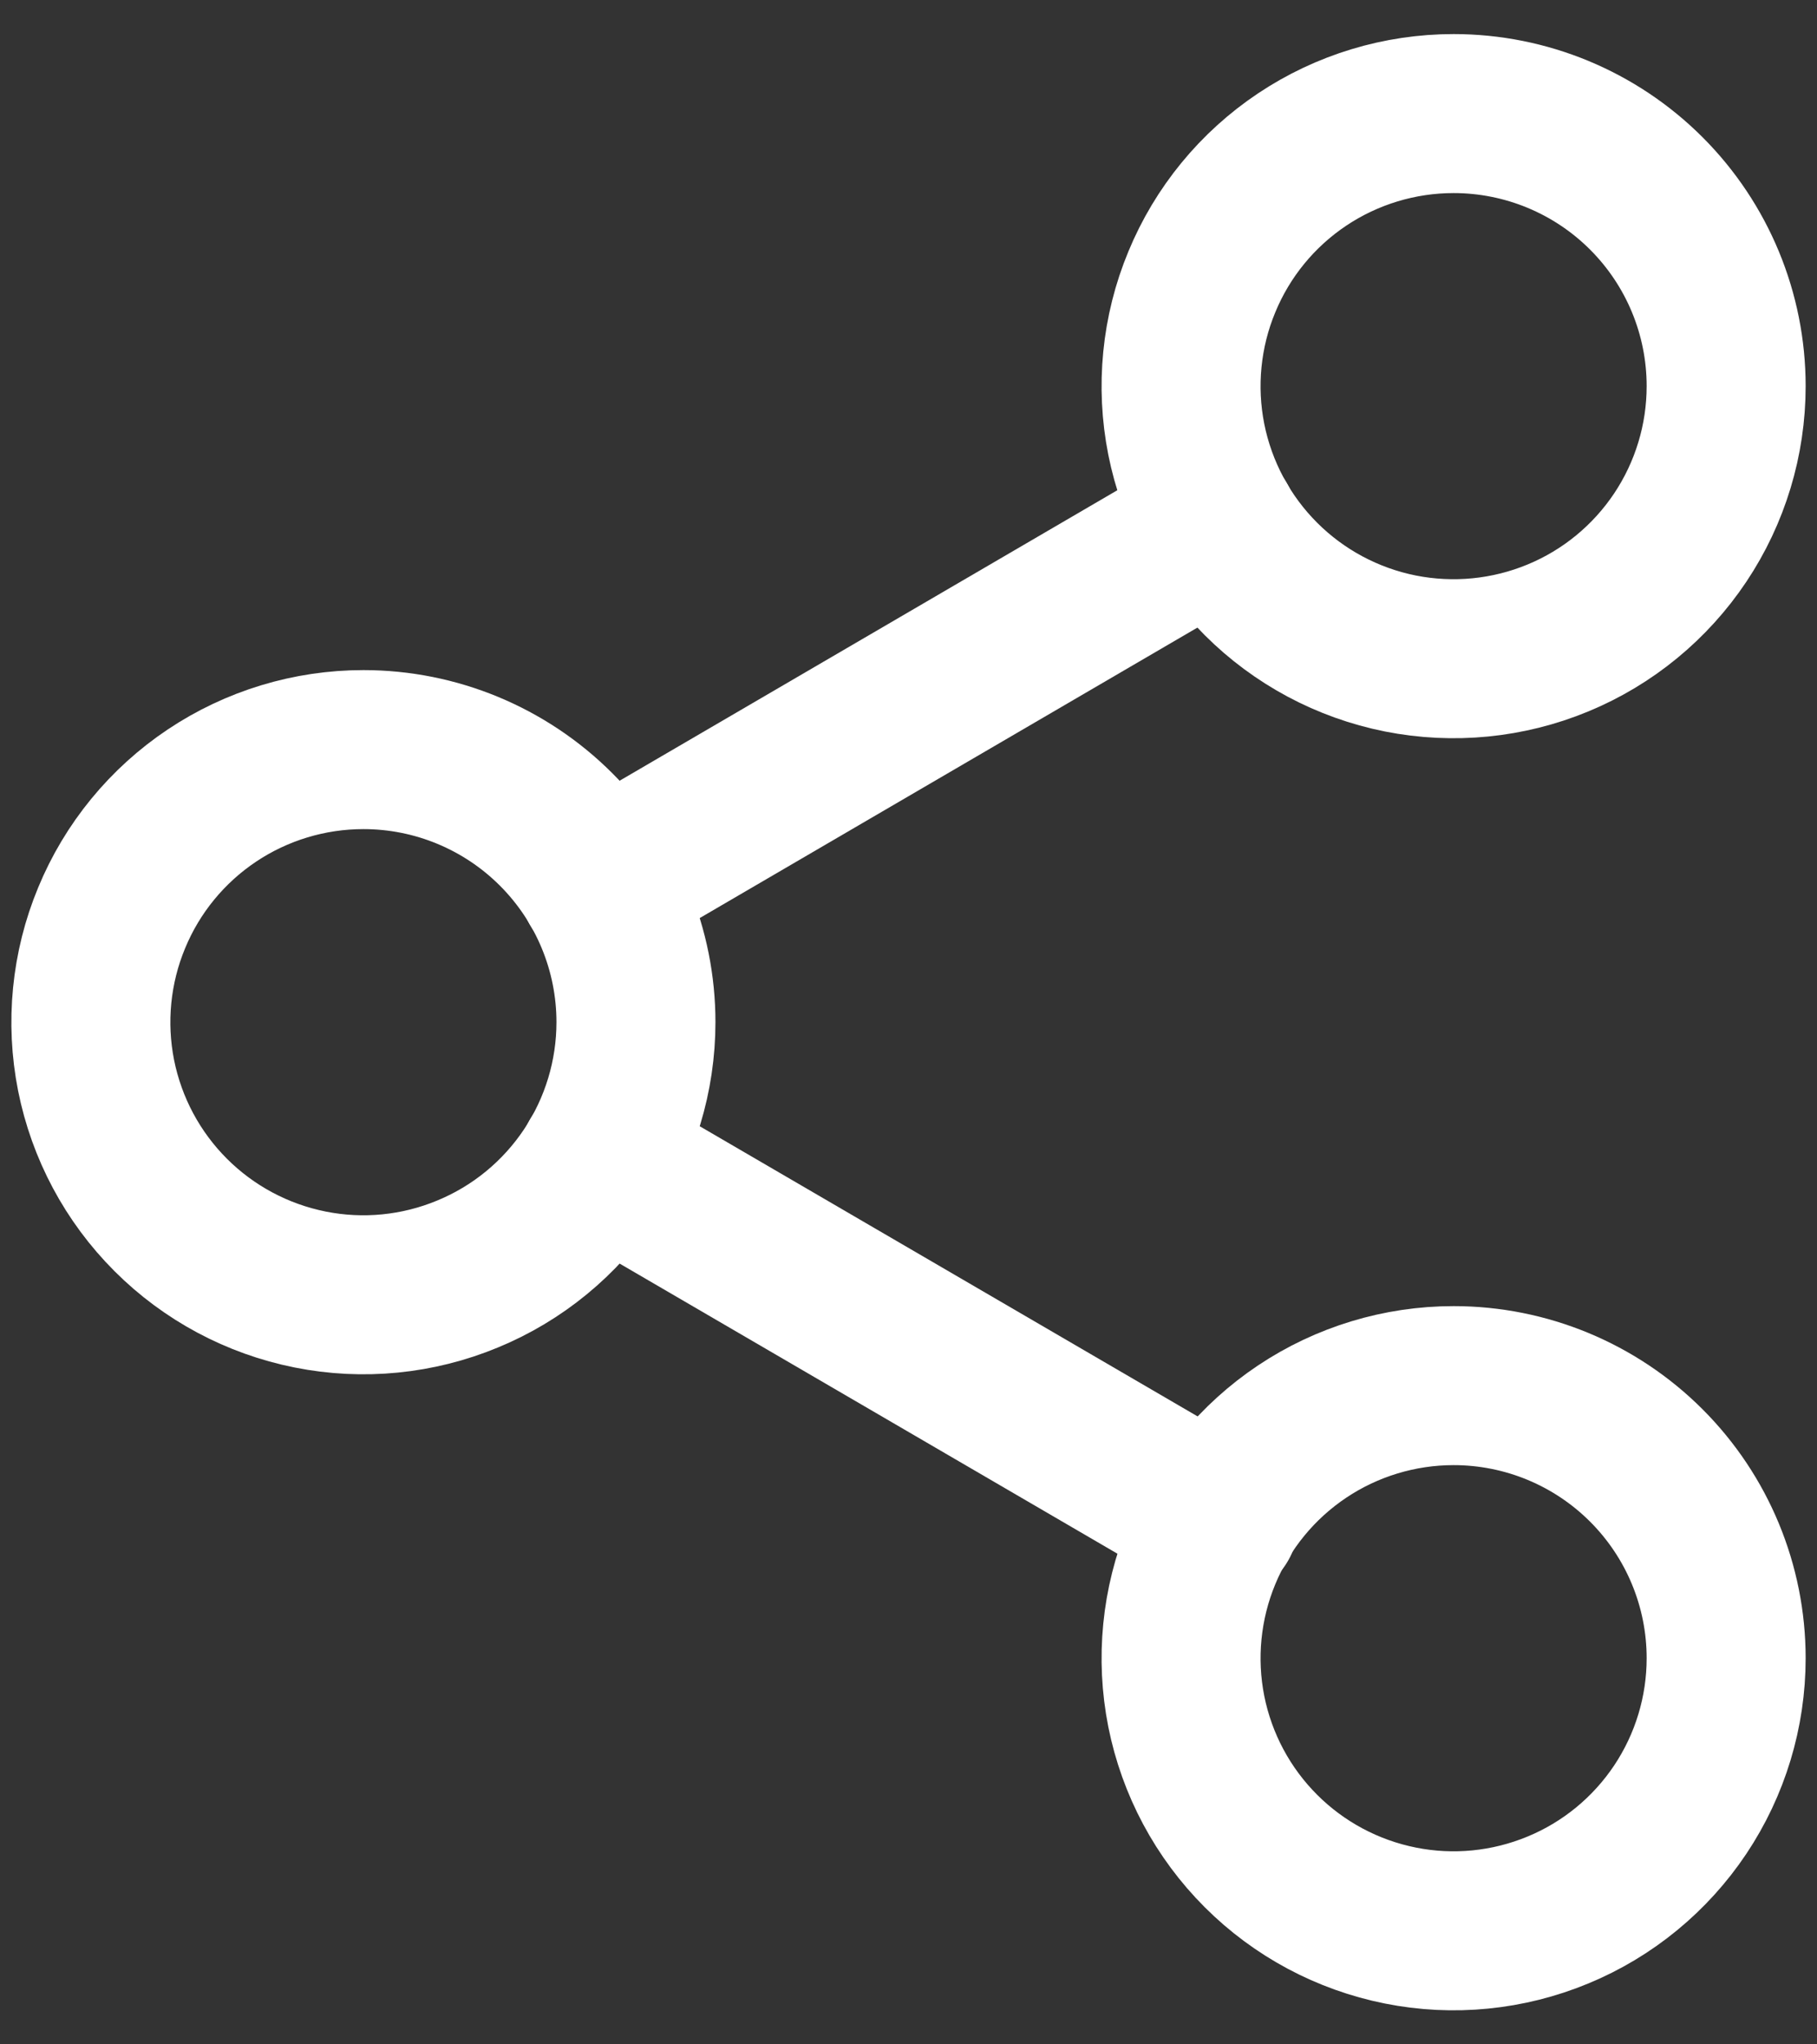 <svg width="16" height="18" viewBox="0 0 16 18" fill="none" xmlns="http://www.w3.org/2000/svg">
<rect x="0" y="0" width="16" height="18" fill="#333333" stroke="none"/>
<path d="M15.2 3.4C15.2 3.875 15.059 4.339 14.796 4.733C14.532 5.128 14.157 5.436 13.719 5.617C13.28 5.799 12.797 5.846 12.332 5.754C11.866 5.661 11.439 5.433 11.103 5.097C10.767 4.761 10.539 4.334 10.446 3.868C10.354 3.403 10.401 2.92 10.583 2.482C10.764 2.043 11.072 1.668 11.467 1.404C11.861 1.141 12.325 1 12.8 1C13.437 1 14.047 1.253 14.497 1.703C14.947 2.153 15.2 2.763 15.2 3.4V3.4Z" stroke="white" stroke-width="1.4" stroke-linecap="round" stroke-linejoin="round"/>
<path d="M5.6 9C5.6 9.475 5.459 9.939 5.196 10.333C4.932 10.728 4.557 11.036 4.118 11.217C3.68 11.399 3.197 11.447 2.732 11.354C2.266 11.261 1.839 11.033 1.503 10.697C1.167 10.361 0.939 9.934 0.846 9.468C0.754 9.003 0.801 8.52 0.983 8.082C1.164 7.643 1.472 7.268 1.867 7.004C2.261 6.741 2.725 6.6 3.2 6.6C3.837 6.6 4.447 6.853 4.897 7.303C5.347 7.753 5.6 8.363 5.6 9Z" stroke="white" stroke-width="1.4" stroke-linecap="round" stroke-linejoin="round"/>
<path d="M15.2 14.6C15.2 15.075 15.059 15.539 14.796 15.933C14.532 16.328 14.157 16.636 13.719 16.817C13.28 16.999 12.797 17.047 12.332 16.954C11.866 16.861 11.439 16.633 11.103 16.297C10.767 15.961 10.539 15.534 10.446 15.068C10.354 14.603 10.401 14.12 10.583 13.681C10.764 13.243 11.072 12.868 11.467 12.604C11.861 12.341 12.325 12.2 12.8 12.2C13.437 12.2 14.047 12.453 14.497 12.903C14.947 13.353 15.2 13.963 15.2 14.6V14.6Z" stroke="white" stroke-width="1.4" stroke-linecap="round" stroke-linejoin="round"/>
<path d="M5.272 10.208L10.736 13.392" stroke="white" stroke-width="1.4" stroke-linecap="round" stroke-linejoin="round"/>
<path d="M10.728 4.608L5.272 7.792" stroke="white" stroke-width="1.4" stroke-linecap="round" stroke-linejoin="round"/>
</svg>
